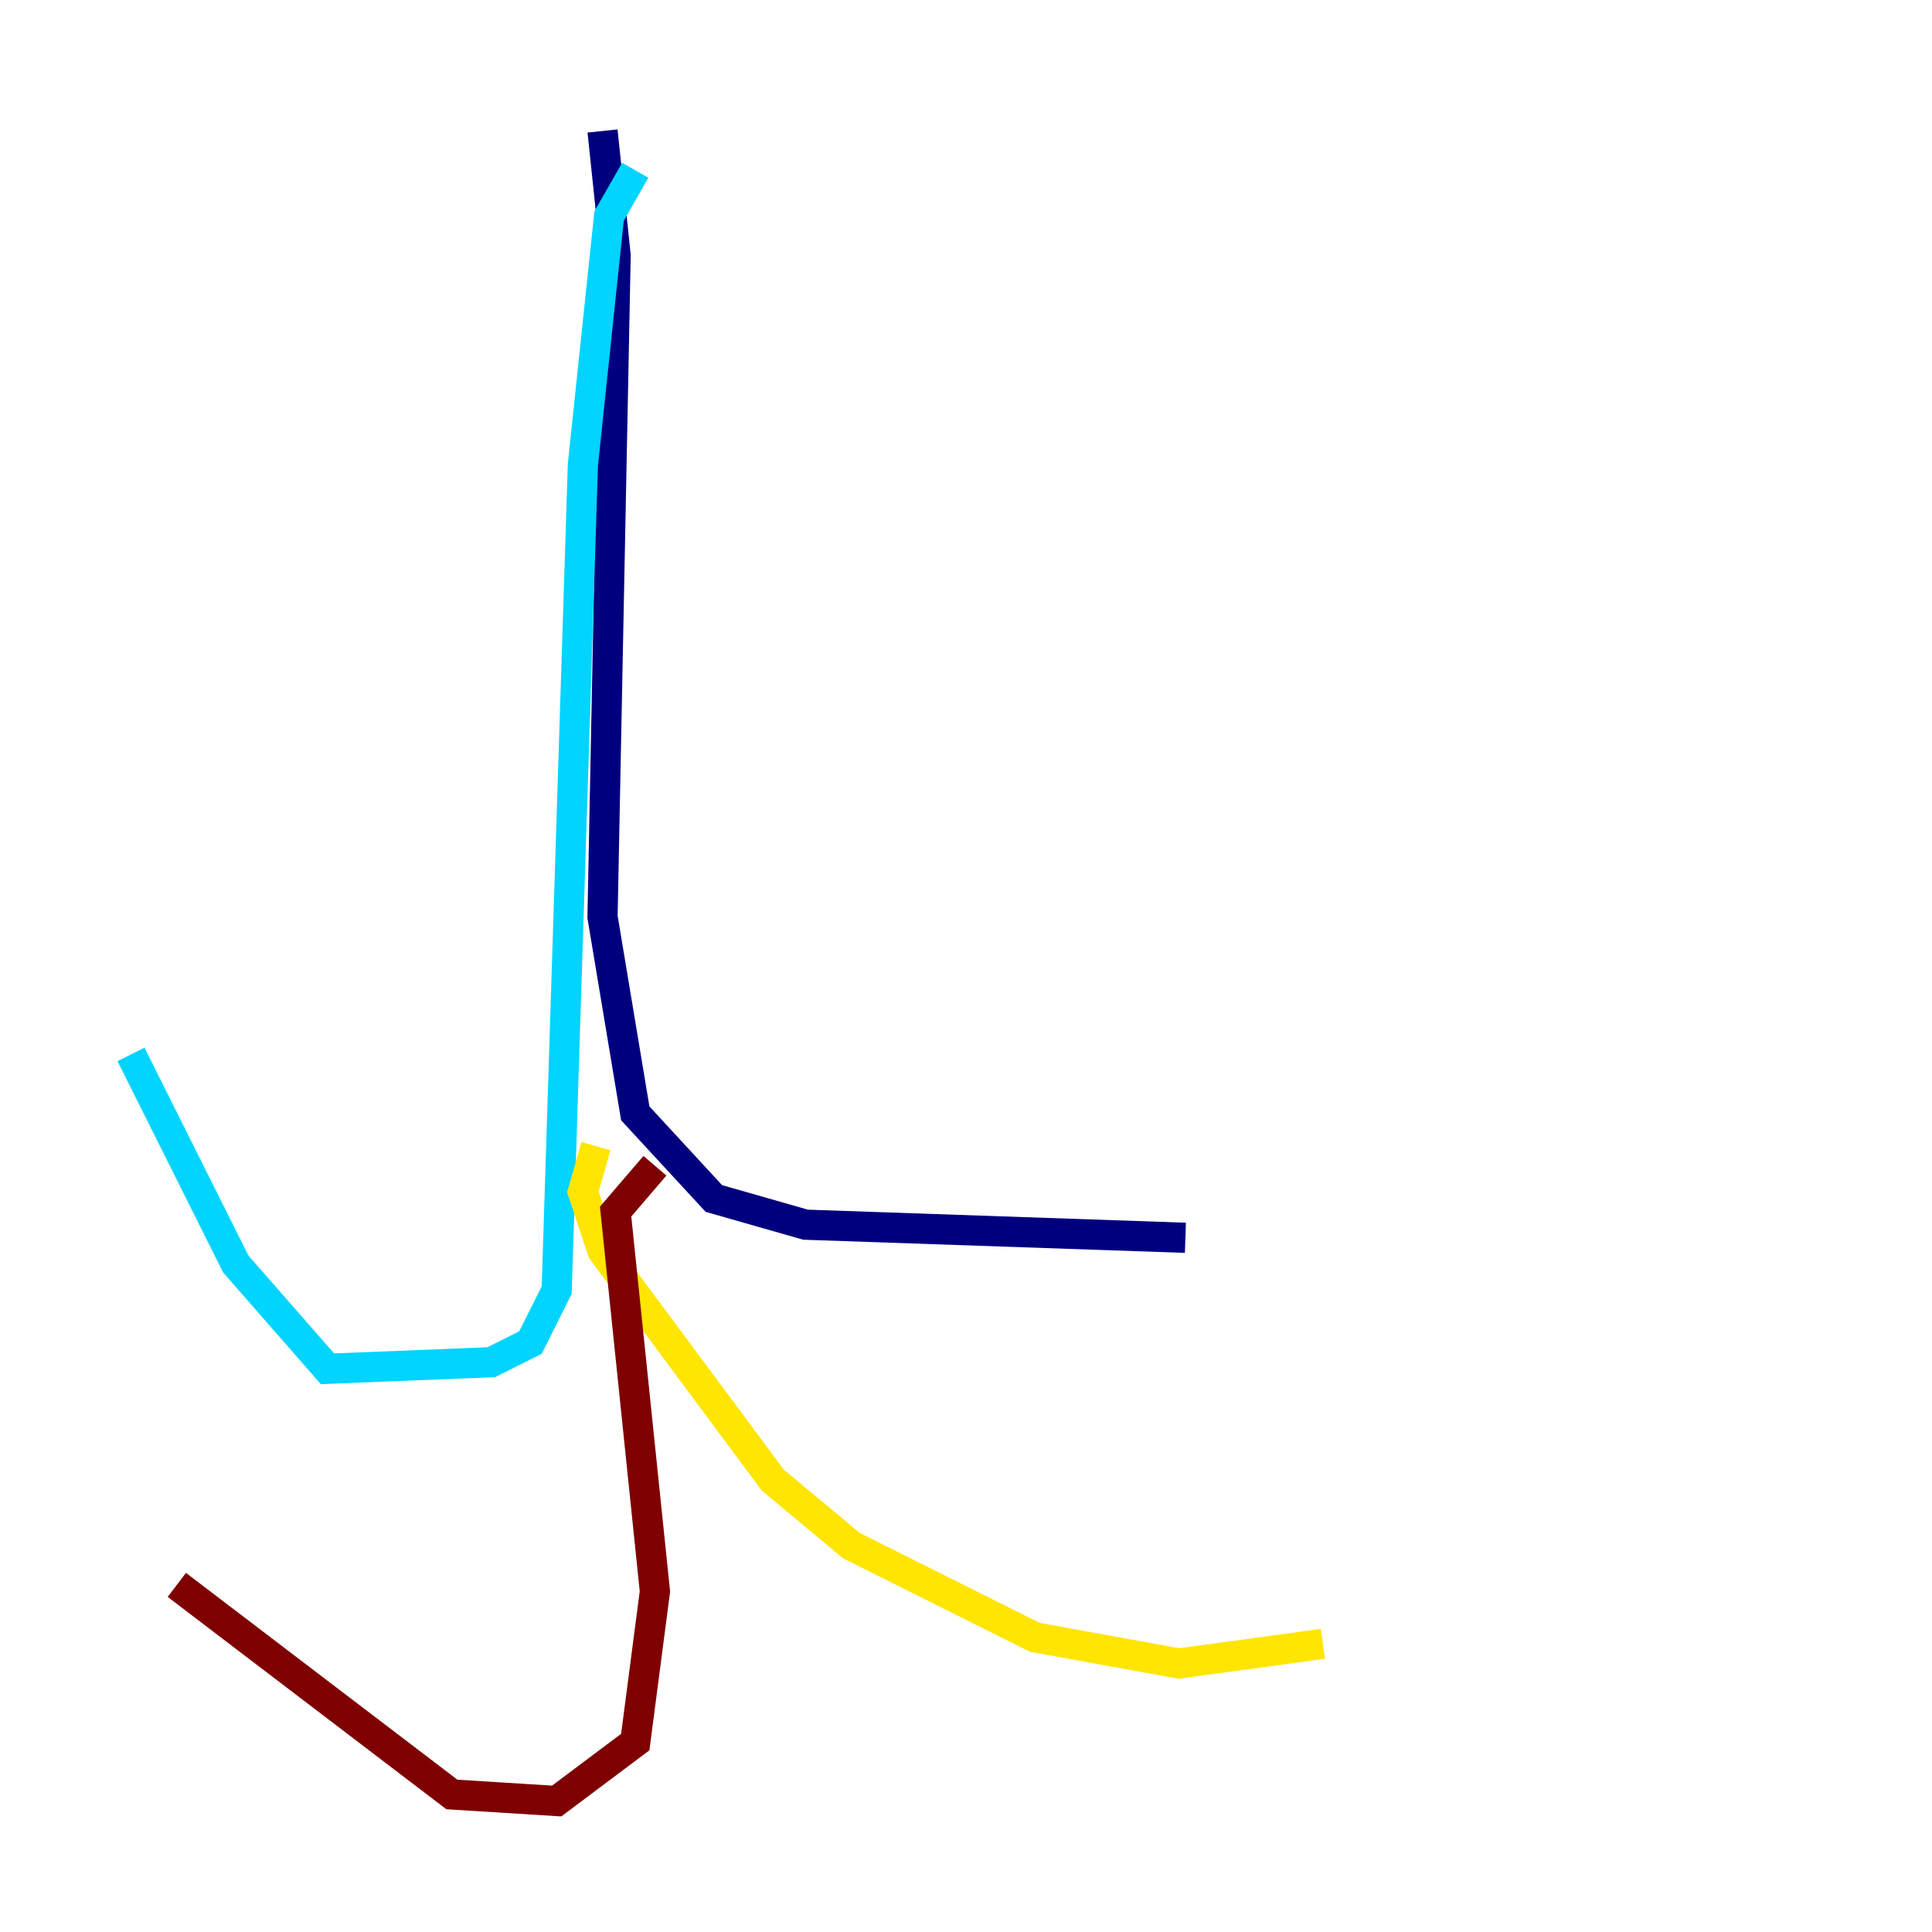 <?xml version="1.0" encoding="utf-8" ?>
<svg baseProfile="tiny" height="128" version="1.2" viewBox="0,0,128,128" width="128" xmlns="http://www.w3.org/2000/svg" xmlns:ev="http://www.w3.org/2001/xml-events" xmlns:xlink="http://www.w3.org/1999/xlink"><defs /><polyline fill="none" points="39.919,8.678 40.786,16.922 39.919,60.746 42.088,73.763 47.295,79.403 53.37,81.139 78.536,82.007" stroke="#00007f" stroke-width="2" /><polyline fill="none" points="42.088,11.281 40.352,14.319 38.617,30.807 36.881,85.478 35.146,88.949 32.542,90.251 21.695,90.685 15.62,83.742 8.678,69.858" stroke="#00d4ff" stroke-width="2" /><polyline fill="none" points="39.485,75.932 38.617,78.969 39.919,82.875 51.2,98.061 56.407,102.4 68.556,108.475 78.102,110.21 87.647,108.909" stroke="#ffe500" stroke-width="2" /><polyline fill="none" points="43.39,77.234 40.786,80.271 43.39,105.437 42.088,115.417 36.881,119.322 29.939,118.888 11.715,105.003" stroke="#7f0000" stroke-width="2" /></svg>